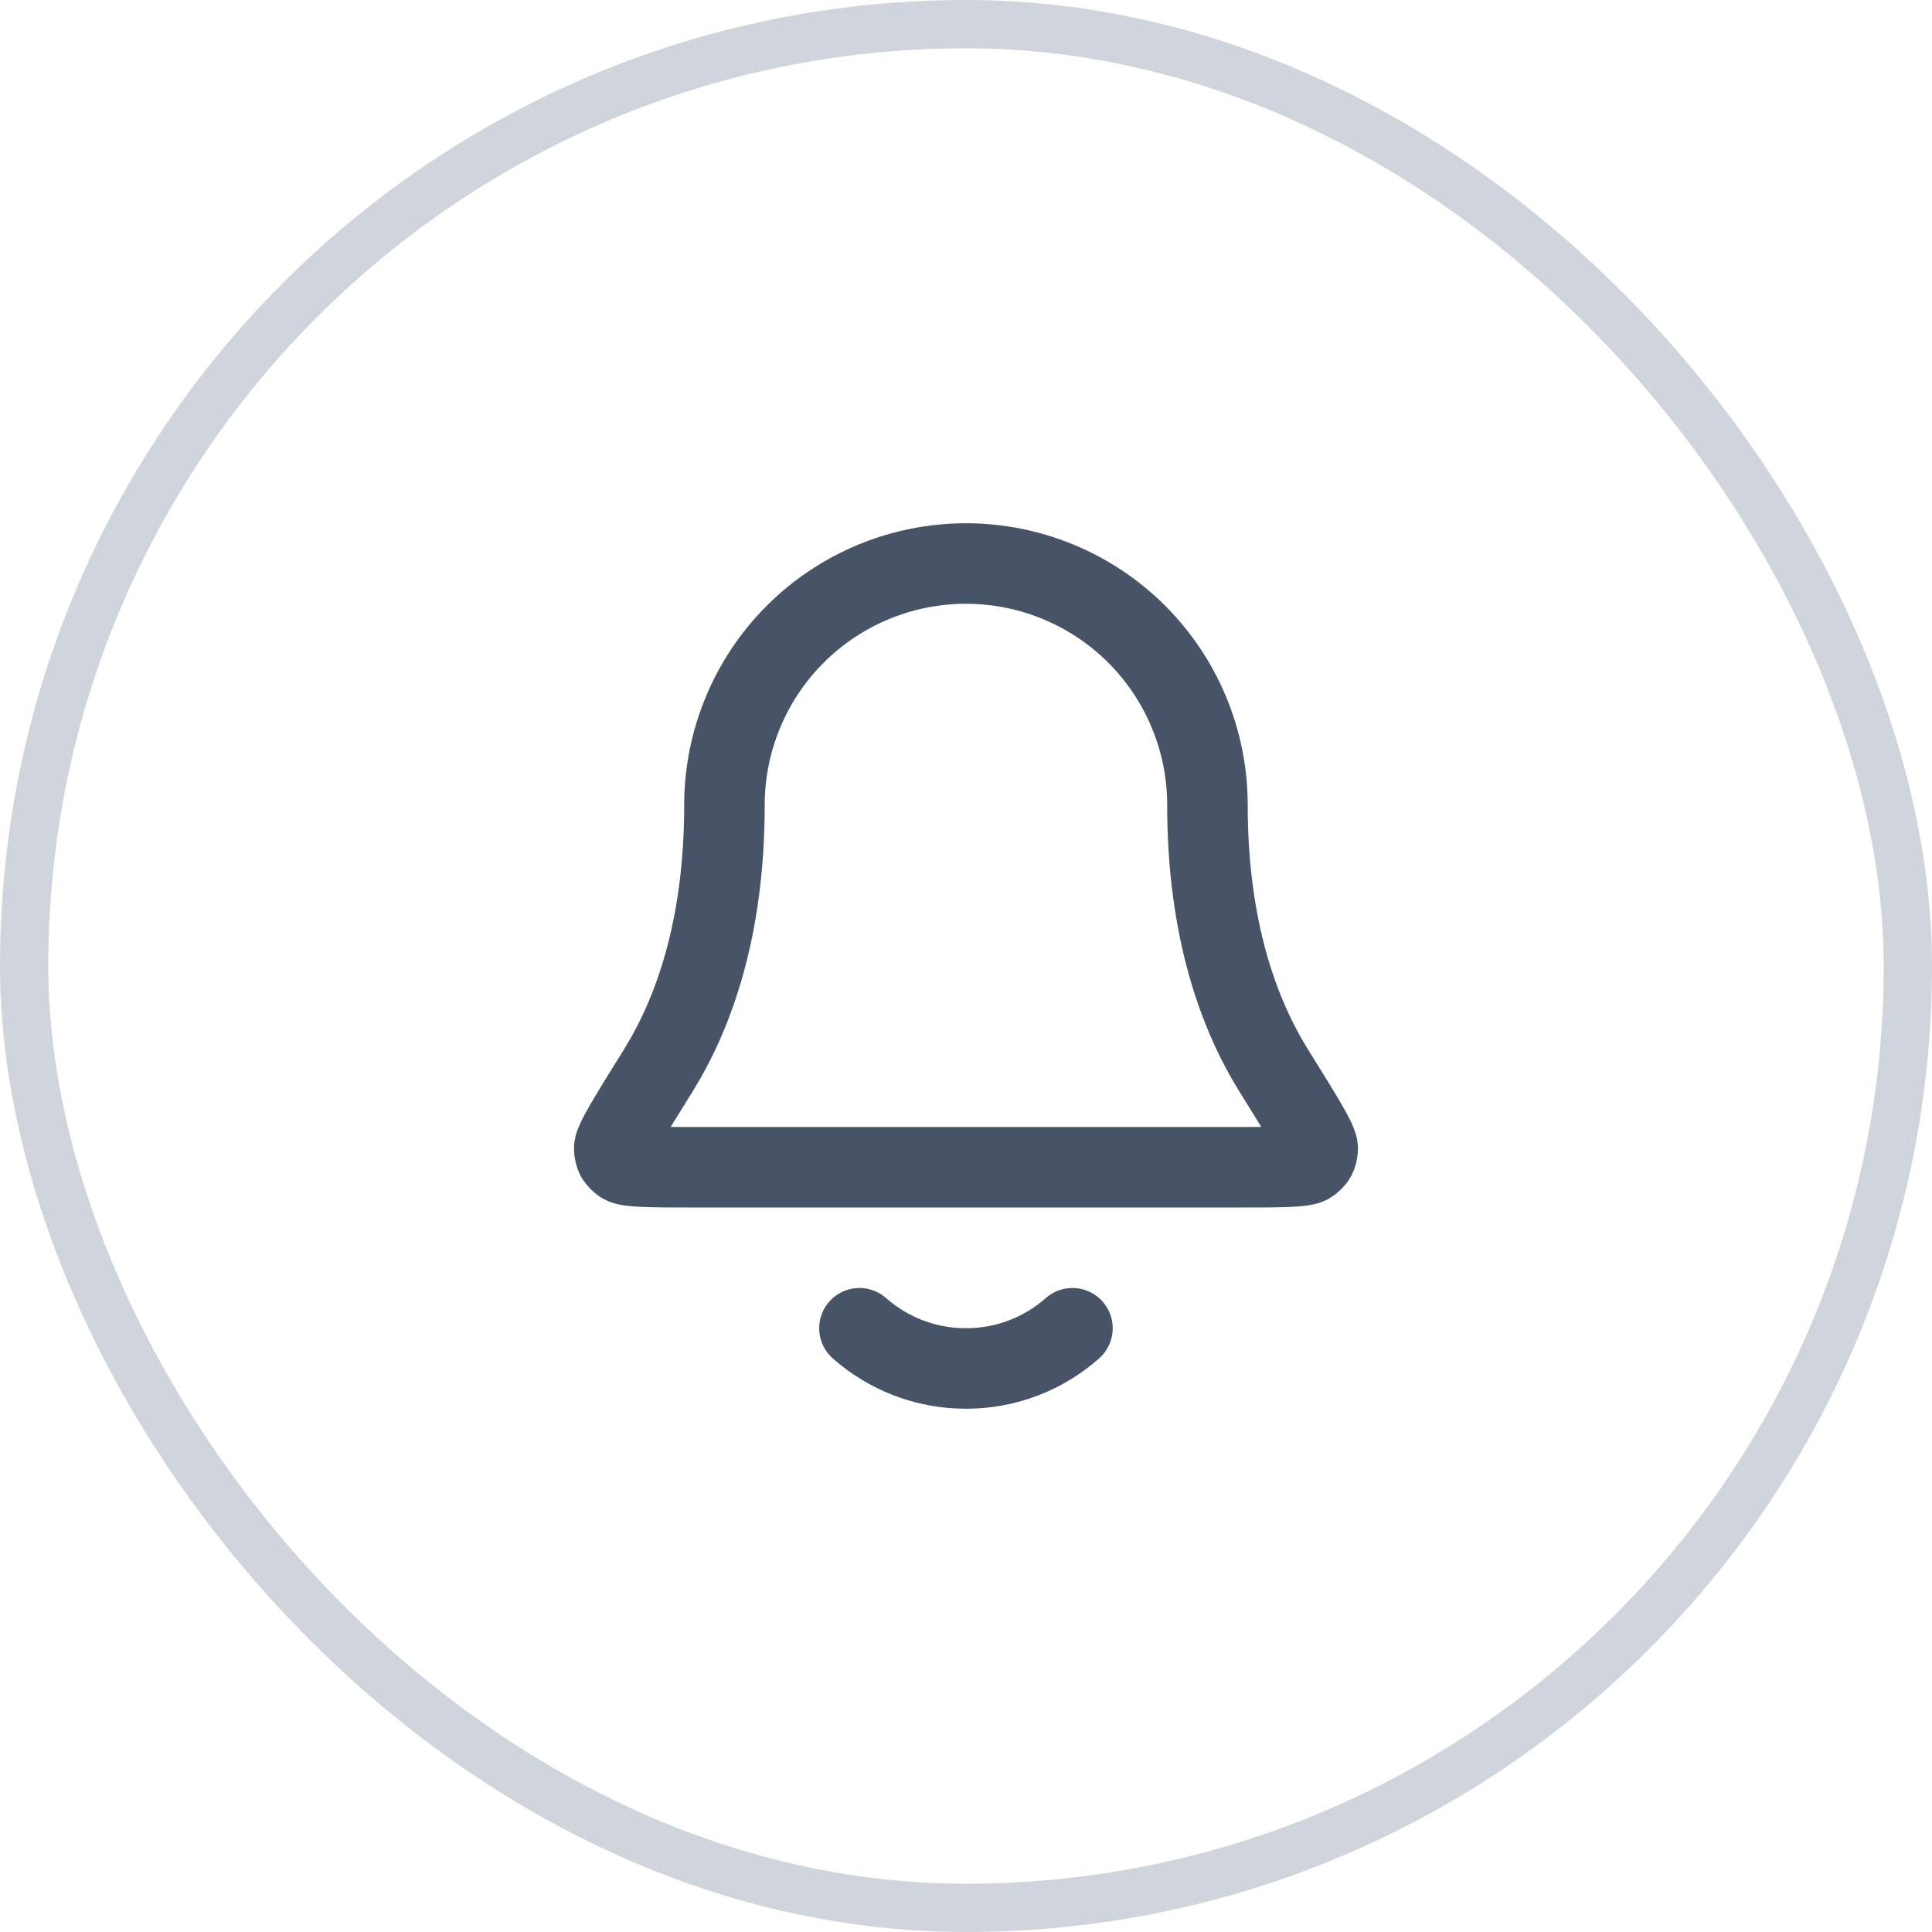<svg width="40" height="40" viewBox="0 0 40 40" fill="none" xmlns="http://www.w3.org/2000/svg">
<path d="M17.794 27.5C18.382 28.019 19.154 28.333 19.999 28.333C20.845 28.333 21.617 28.019 22.204 27.5M24.999 16.667C24.999 15.341 24.473 14.069 23.535 13.131C22.597 12.194 21.325 11.667 19.999 11.667C18.673 11.667 17.401 12.194 16.464 13.131C15.526 14.069 14.999 15.341 14.999 16.667C14.999 19.242 14.35 21.005 13.624 22.171C13.012 23.155 12.706 23.647 12.717 23.784C12.729 23.936 12.762 23.994 12.884 24.085C12.995 24.167 13.493 24.167 14.49 24.167H25.509C26.506 24.167 27.004 24.167 27.114 24.085C27.237 23.994 27.269 23.936 27.282 23.784C27.293 23.647 26.987 23.155 26.375 22.171C25.649 21.005 24.999 19.242 24.999 16.667Z" stroke="#475467" stroke-width="1.667" stroke-linecap="round" stroke-linejoin="round"/>
<rect x="0.5" y="0.5" width="39" height="39" rx="19.5" stroke="#D0D5DD"/>
</svg>
